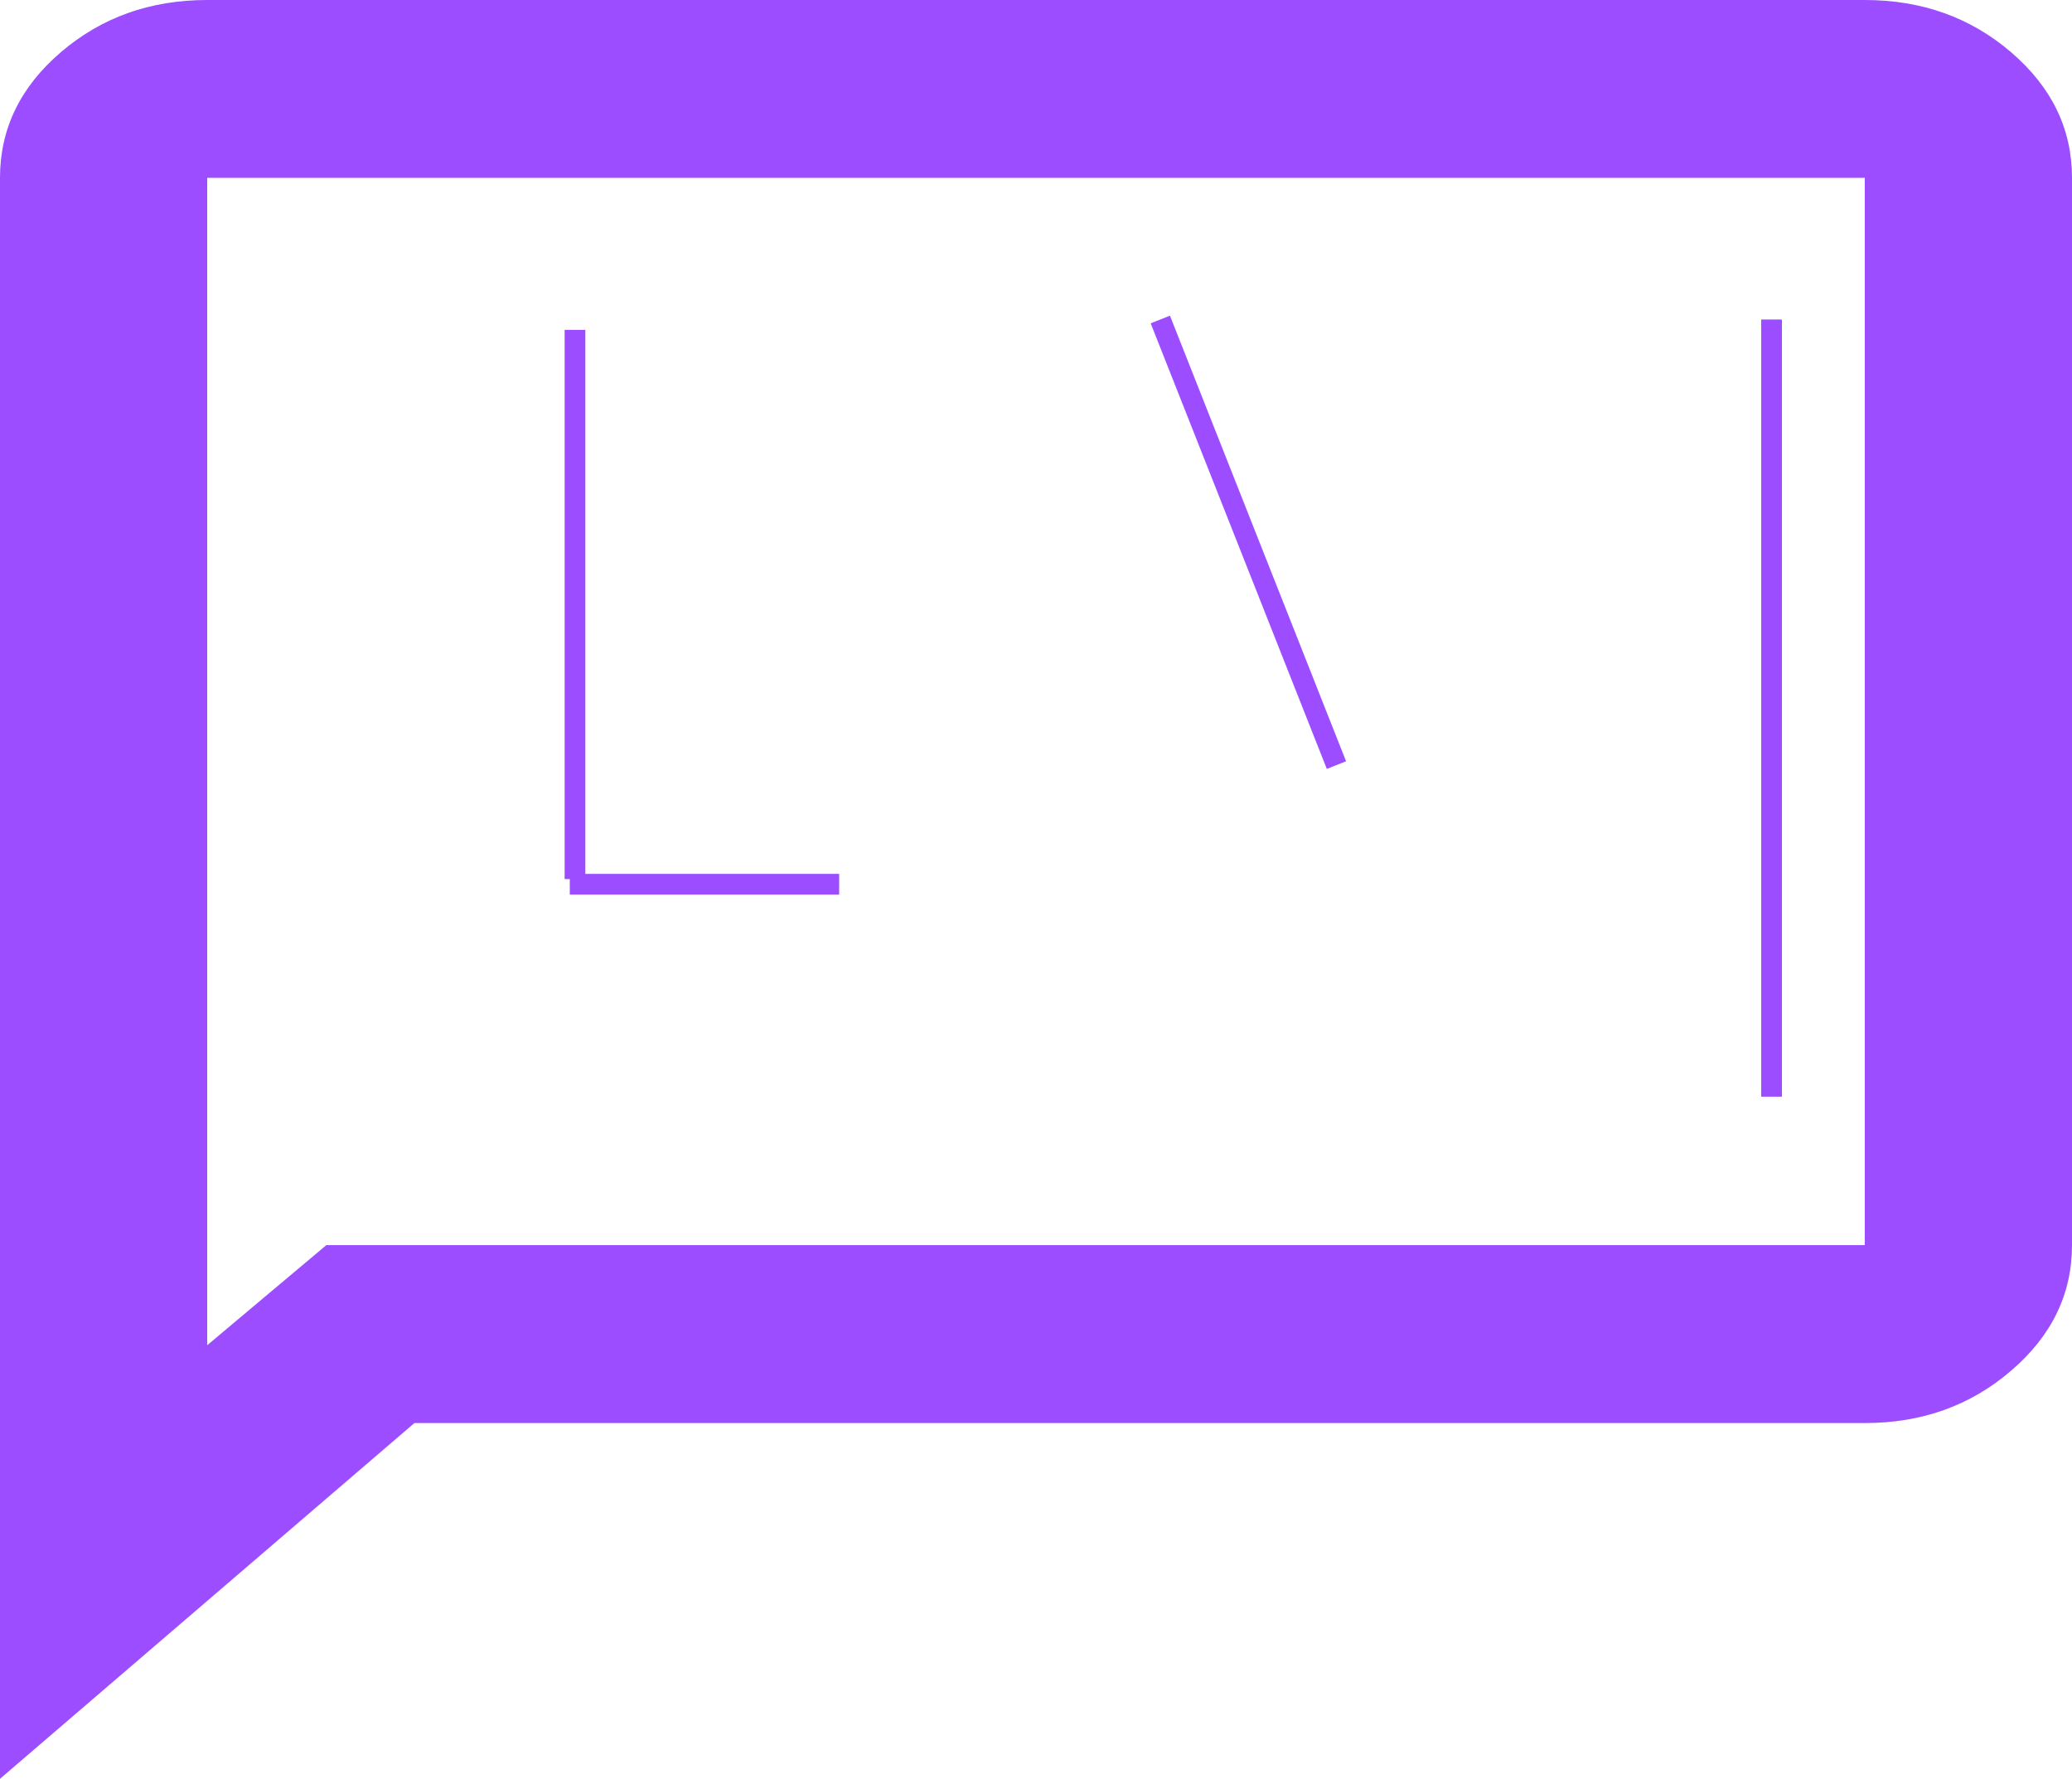 <svg width="200" height="171.666" viewBox="0 0 200 171.666" fill="none" xmlns="http://www.w3.org/2000/svg" xmlns:xlink="http://www.w3.org/1999/xlink">
	<desc>
			Created with Pixso.
	</desc>
	<defs>
		<filter id="filter_2_3_dd" x="24.068" y="27.015" width="154.151" height="98.818" filterUnits="userSpaceOnUse" color-interpolation-filters="sRGB">
			<feFlood flood-opacity="0" result="BackgroundImageFix"/>
			<feColorMatrix in="SourceAlpha" type="matrix" values="0 0 0 0 0 0 0 0 0 0 0 0 0 0 0 0 0 0 127 0" result="hardAlpha"/>
			<feOffset dx="0" dy="4"/>
			<feGaussianBlur stdDeviation="2"/>
			<feComposite in2="hardAlpha" operator="out" k2="-1" k3="1"/>
			<feColorMatrix type="matrix" values="0 0 0 0 0 0 0 0 0 0 0 0 0 0 0 0 0 0 0.25 0"/>
			<feBlend mode="normal" in2="BackgroundImageFix" result="effect_dropShadow_1"/>
			<feBlend mode="normal" in="SourceGraphic" in2="effect_dropShadow_1" result="shape"/>
		</filter>
		<filter id="filter_2_5_dd" x="30.068" y="34.015" width="142.151" height="81.818" filterUnits="userSpaceOnUse" color-interpolation-filters="sRGB">
			<feFlood flood-opacity="0" result="BackgroundImageFix"/>
			<feColorMatrix in="SourceAlpha" type="matrix" values="0 0 0 0 0 0 0 0 0 0 0 0 0 0 0 0 0 0 127 0" result="hardAlpha"/>
			<feOffset dx="0" dy="4"/>
			<feGaussianBlur stdDeviation="2"/>
			<feComposite in2="hardAlpha" operator="out" k2="-1" k3="1"/>
			<feColorMatrix type="matrix" values="0 0 0 0 0 0 0 0 0 0 0 0 0 0 0 0 0 0 0.25 0"/>
			<feBlend mode="normal" in2="BackgroundImageFix" result="effect_dropShadow_1"/>
			<feBlend mode="normal" in="SourceGraphic" in2="effect_dropShadow_1" result="shape"/>
		</filter>
		<filter id="filter_2_7_dd" x="30.068" y="32.015" width="142.151" height="81.818" filterUnits="userSpaceOnUse" color-interpolation-filters="sRGB">
			<feFlood flood-opacity="0" result="BackgroundImageFix"/>
			<feColorMatrix in="SourceAlpha" type="matrix" values="0 0 0 0 0 0 0 0 0 0 0 0 0 0 0 0 0 0 127 0" result="hardAlpha"/>
			<feOffset dx="0" dy="4"/>
			<feGaussianBlur stdDeviation="2"/>
			<feComposite in2="hardAlpha" operator="out" k2="-1" k3="1"/>
			<feColorMatrix type="matrix" values="0 0 0 0 0 0 0 0 0 0 0 0 0 0 0 0 0 0 0.25 0"/>
			<feBlend mode="normal" in2="BackgroundImageFix" result="effect_dropShadow_1"/>
			<feBlend mode="normal" in="SourceGraphic" in2="effect_dropShadow_1" result="shape"/>
		</filter>
		<filter id="filter_2_9_dd" x="30.068" y="29.015" width="142.151" height="81.818" filterUnits="userSpaceOnUse" color-interpolation-filters="sRGB">
			<feFlood flood-opacity="0" result="BackgroundImageFix"/>
			<feColorMatrix in="SourceAlpha" type="matrix" values="0 0 0 0 0 0 0 0 0 0 0 0 0 0 0 0 0 0 127 0" result="hardAlpha"/>
			<feOffset dx="0" dy="4"/>
			<feGaussianBlur stdDeviation="2"/>
			<feComposite in2="hardAlpha" operator="out" k2="-1" k3="1"/>
			<feColorMatrix type="matrix" values="0 0 0 0 0 0 0 0 0 0 0 0 0 0 0 0 0 0 0.25 0"/>
			<feBlend mode="normal" in2="BackgroundImageFix" result="effect_dropShadow_1"/>
			<feBlend mode="normal" in="SourceGraphic" in2="effect_dropShadow_1" result="shape"/>
		</filter>
		<filter id="filter_2_11_dd" x="164" y="24.833" width="14" height="87" filterUnits="userSpaceOnUse" color-interpolation-filters="sRGB">
			<feFlood flood-opacity="0" result="BackgroundImageFix"/>
			<feBlend mode="normal" in="SourceGraphic" in2="BackgroundImageFix" result="shape"/>
			<feGaussianBlur stdDeviation="2" result="effect_layerBlur_1"/>
		</filter>
		<filter id="filter_2_13_dd" x="48.5" y="25.833" width="14" height="65" filterUnits="userSpaceOnUse" color-interpolation-filters="sRGB">
			<feFlood flood-opacity="0" result="BackgroundImageFix"/>
			<feBlend mode="normal" in="SourceGraphic" in2="BackgroundImageFix" result="shape"/>
			<feGaussianBlur stdDeviation="2" result="effect_layerBlur_1"/>
		</filter>
		<filter id="filter_2_15_dd" x="49" y="78.333" width="38" height="15" filterUnits="userSpaceOnUse" color-interpolation-filters="sRGB">
			<feFlood flood-opacity="0" result="BackgroundImageFix"/>
			<feBlend mode="normal" in="SourceGraphic" in2="BackgroundImageFix" result="shape"/>
			<feGaussianBlur stdDeviation="2" result="effect_layerBlur_1"/>
		</filter>
		<filter id="filter_2_17_dd" x="105.07" y="24.466" width="30.86" height="55.735" filterUnits="userSpaceOnUse" color-interpolation-filters="sRGB">
			<feFlood flood-opacity="0" result="BackgroundImageFix"/>
			<feBlend mode="normal" in="SourceGraphic" in2="BackgroundImageFix" result="shape"/>
			<feGaussianBlur stdDeviation="2" result="effect_layerBlur_1"/>
		</filter>
	</defs>
	<g filter="url(#filter_2_3_dd)">
		<g filter="url(#filter_2_5_dd)">
			<path id="path" d="M36.06 105.83L36.06 36.01L50.82 36.01L50.82 93.66L80.76 93.66L80.76 105.83L36.06 105.83ZM90.53 36.01L108.74 36.01L127.96 82.92L128.78 82.92L148.01 36.01L166.21 36.01L166.21 105.83L151.9 105.83L151.9 60.39L151.32 60.39L133.25 105.49L123.5 105.49L105.43 60.21L104.85 60.21L104.85 105.83L90.53 105.83L90.53 36.01Z" fill="#FFFFFF" fill-opacity="1" fill-rule="nonzero"/>
		</g>
		<g filter="url(#filter_2_7_dd)">
			<path id="path" d="M36.06 103.83L36.06 34.01L50.82 34.01L50.82 91.66L80.76 91.66L80.76 103.83L36.06 103.83ZM90.53 34.01L108.74 34.01L127.96 80.92L128.78 80.92L148.01 34.01L166.21 34.01L166.21 103.83L151.9 103.83L151.9 58.39L151.32 58.39L133.25 103.49L123.5 103.49L105.43 58.21L104.85 58.21L104.85 103.83L90.53 103.83L90.53 34.01Z" fill="#FFFFFF" fill-opacity="1" fill-rule="nonzero"/>
		</g>
		<g filter="url(#filter_2_9_dd)">
			<path id="path" d="M36.06 100.83L36.06 31.01L50.82 31.01L50.82 88.66L80.76 88.66L80.76 100.83L36.06 100.83ZM90.53 31.01L108.74 31.01L127.96 77.92L128.78 77.92L148.01 31.01L166.21 31.01L166.21 100.83L151.9 100.83L151.9 55.39L151.32 55.39L133.25 100.49L123.5 100.49L105.43 55.21L104.85 55.21L104.85 100.83L90.53 100.83L90.53 31.01Z" fill="#FFFFFF" fill-opacity="1" fill-rule="nonzero"/>
		</g>
	</g>
	<g filter="url(#filter_2_11_dd)">
		<line id="line" x1="171" y1="105.833" x2="171" y2="30.833" stroke="#9B4DFF" stroke-opacity="1" stroke-width="2"/>
	</g>
	<g filter="url(#filter_2_13_dd)">
		<line id="line" x1="55.5" y1="84.833" x2="55.5" y2="31.833" stroke="#9B4DFF" stroke-opacity="1" stroke-width="2"/>
	</g>
	<g filter="url(#filter_2_15_dd)">
		<line id="line" x1="81" y1="85.333" x2="55" y2="85.333" stroke="#9B4DFF" stroke-opacity="1" stroke-width="2"/>
	</g>
	<g filter="url(#filter_2_17_dd)">
		<line id="line" x1="129" y1="73.833" x2="112" y2="30.833" stroke="#9B4DFF" stroke-opacity="1" stroke-width="2"/>
	</g>
	<path id="иконка" d="M0 171.66L0 17.16C0 12.44 1.95 8.4 5.87 5.04C9.79 1.68 14.5 0 20 0L180 0C185.5 0 190.2 1.68 194.12 5.04C198.04 8.4 200 12.44 200 17.16L200 120.16C200 124.88 198.04 128.92 194.12 132.28C190.2 135.65 185.5 137.33 180 137.33L40 137.33L0 171.66ZM31.5 120.16L180 120.16L180 17.16L20 17.16L20 129.82L31.5 120.16Z" fill="#9B4DFF" fill-opacity="1" fill-rule="nonzero"/>
</svg>

